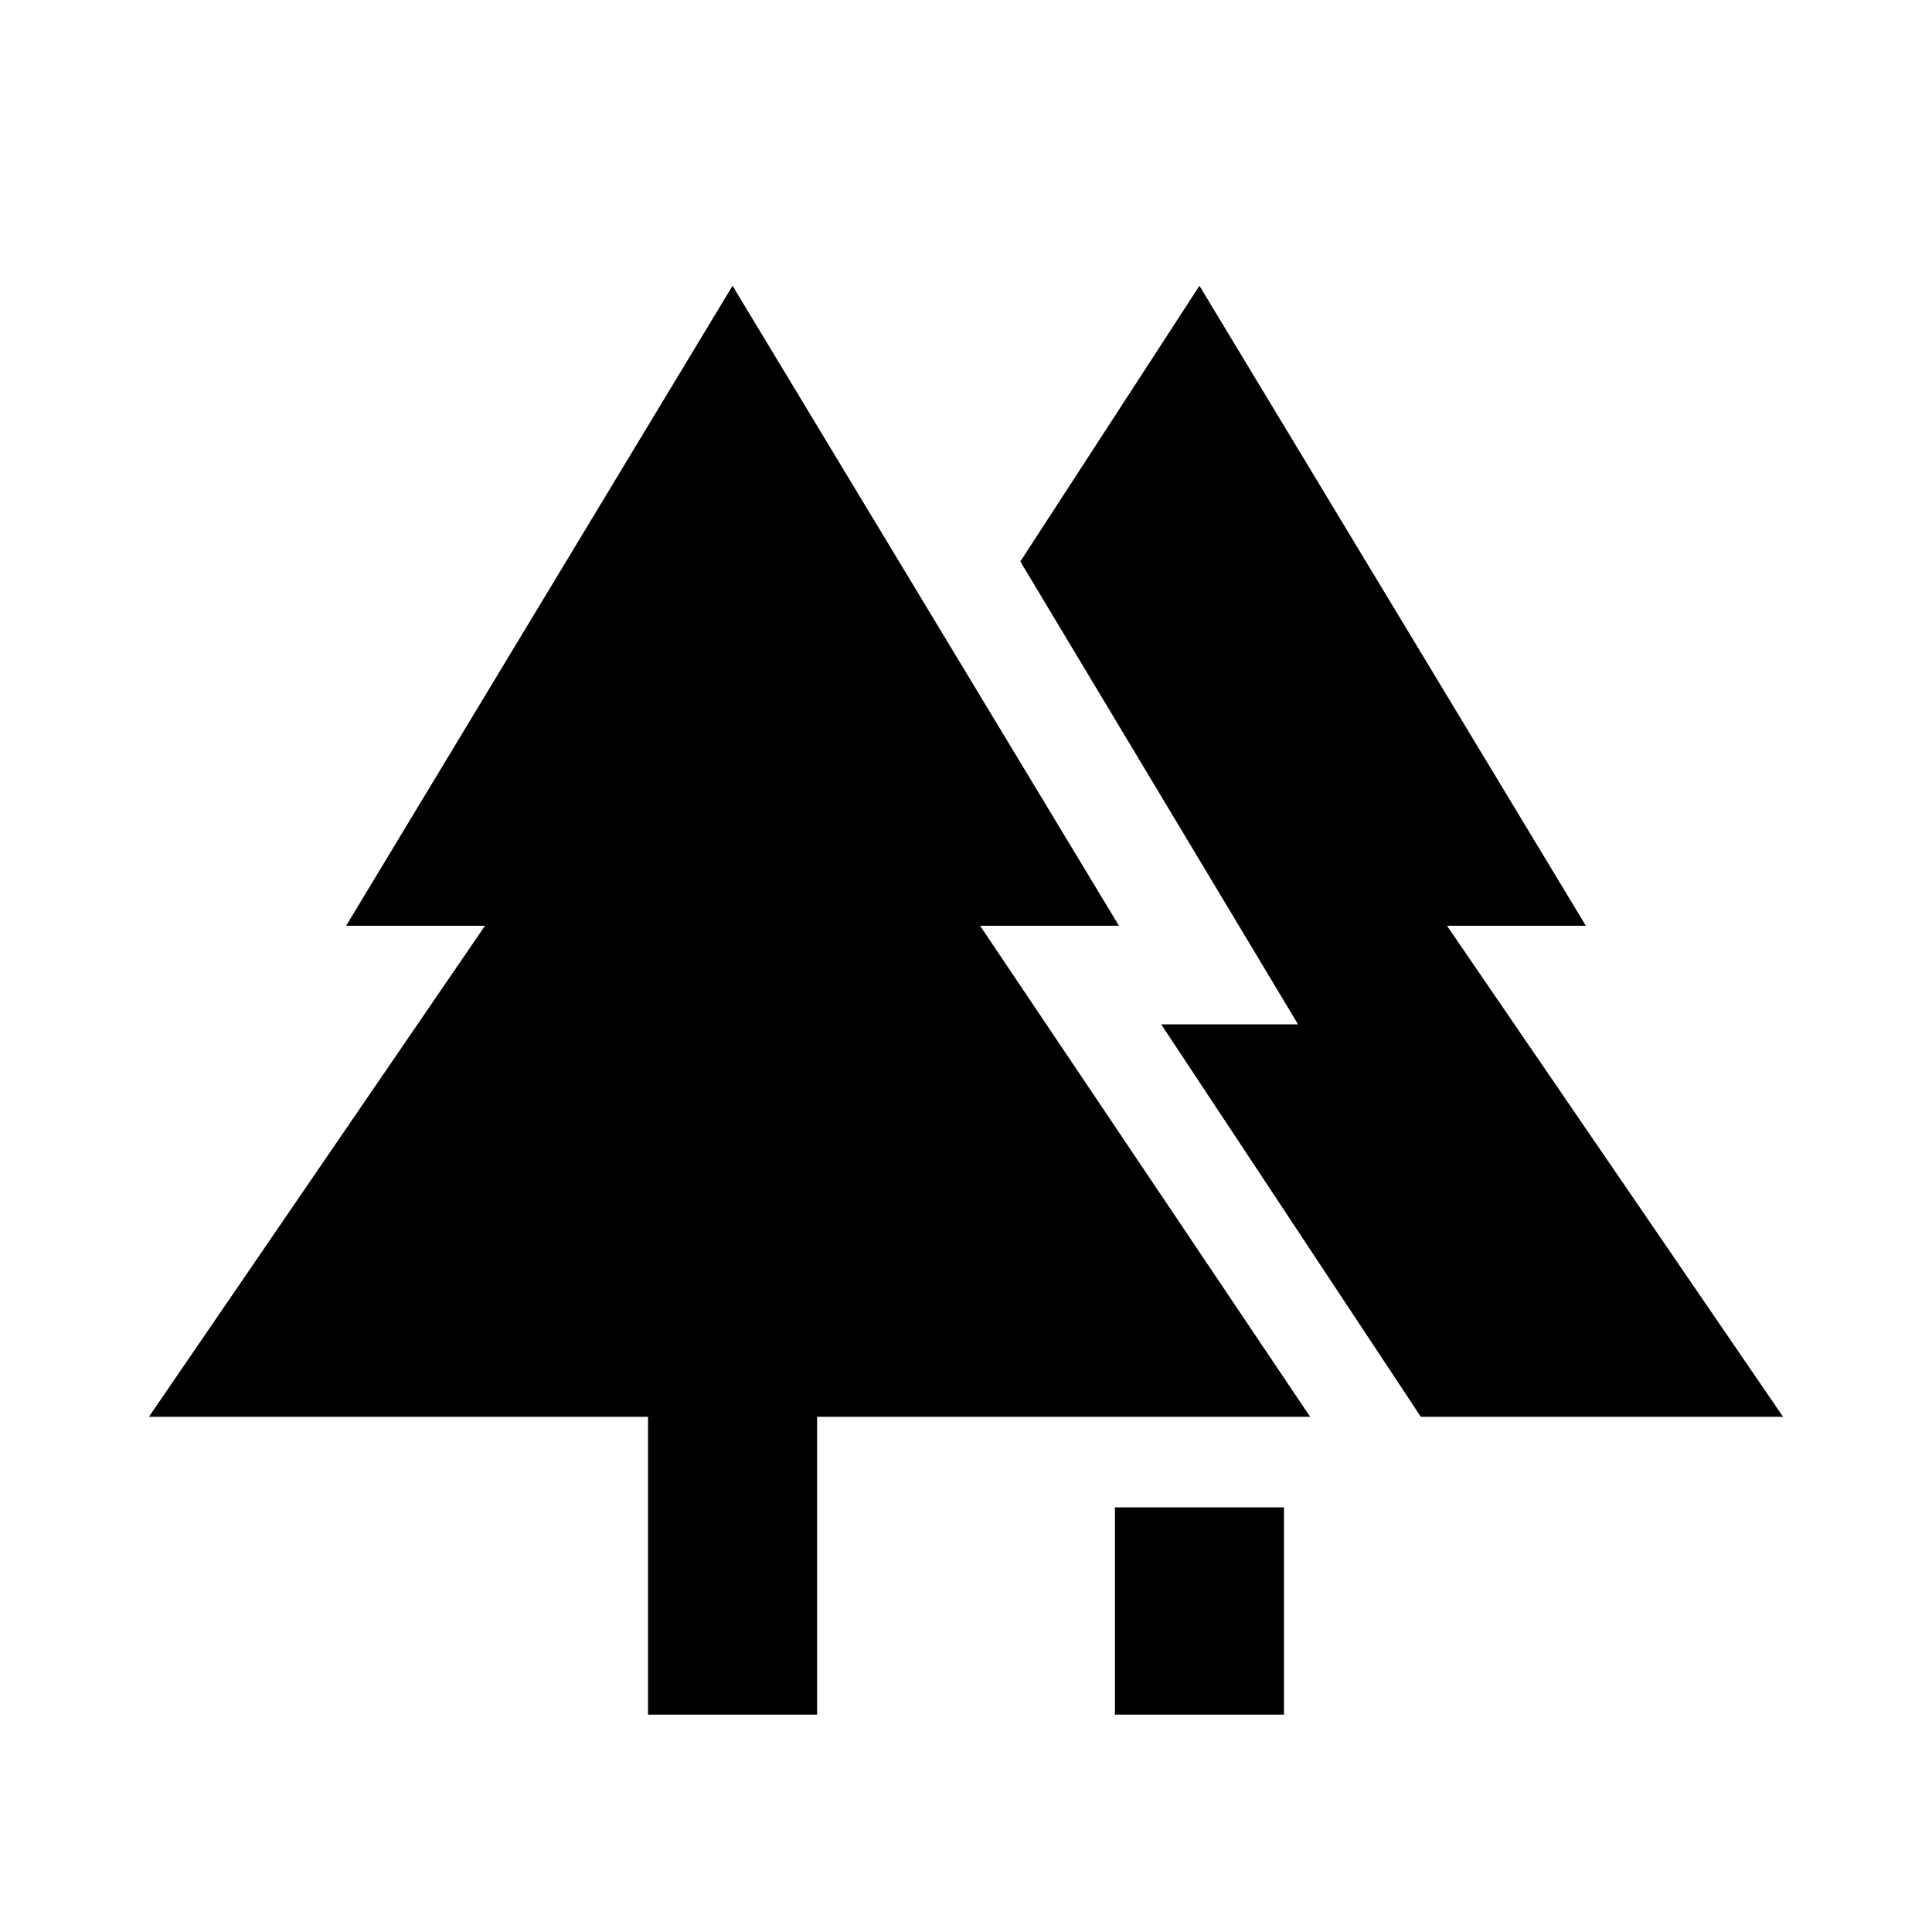 <svg xmlns="http://www.w3.org/2000/svg" height="20" viewBox="0 -960 960 960" width="20"><path d="M554-108v-103h84v103h-84Zm-232 0v-148H74l167-244h-69l192-318 192 318h-69l164 244H406v148h-84Zm384-148L577-451h68L507-681l89-137 192 318h-69l167 244H706Z"/></svg>